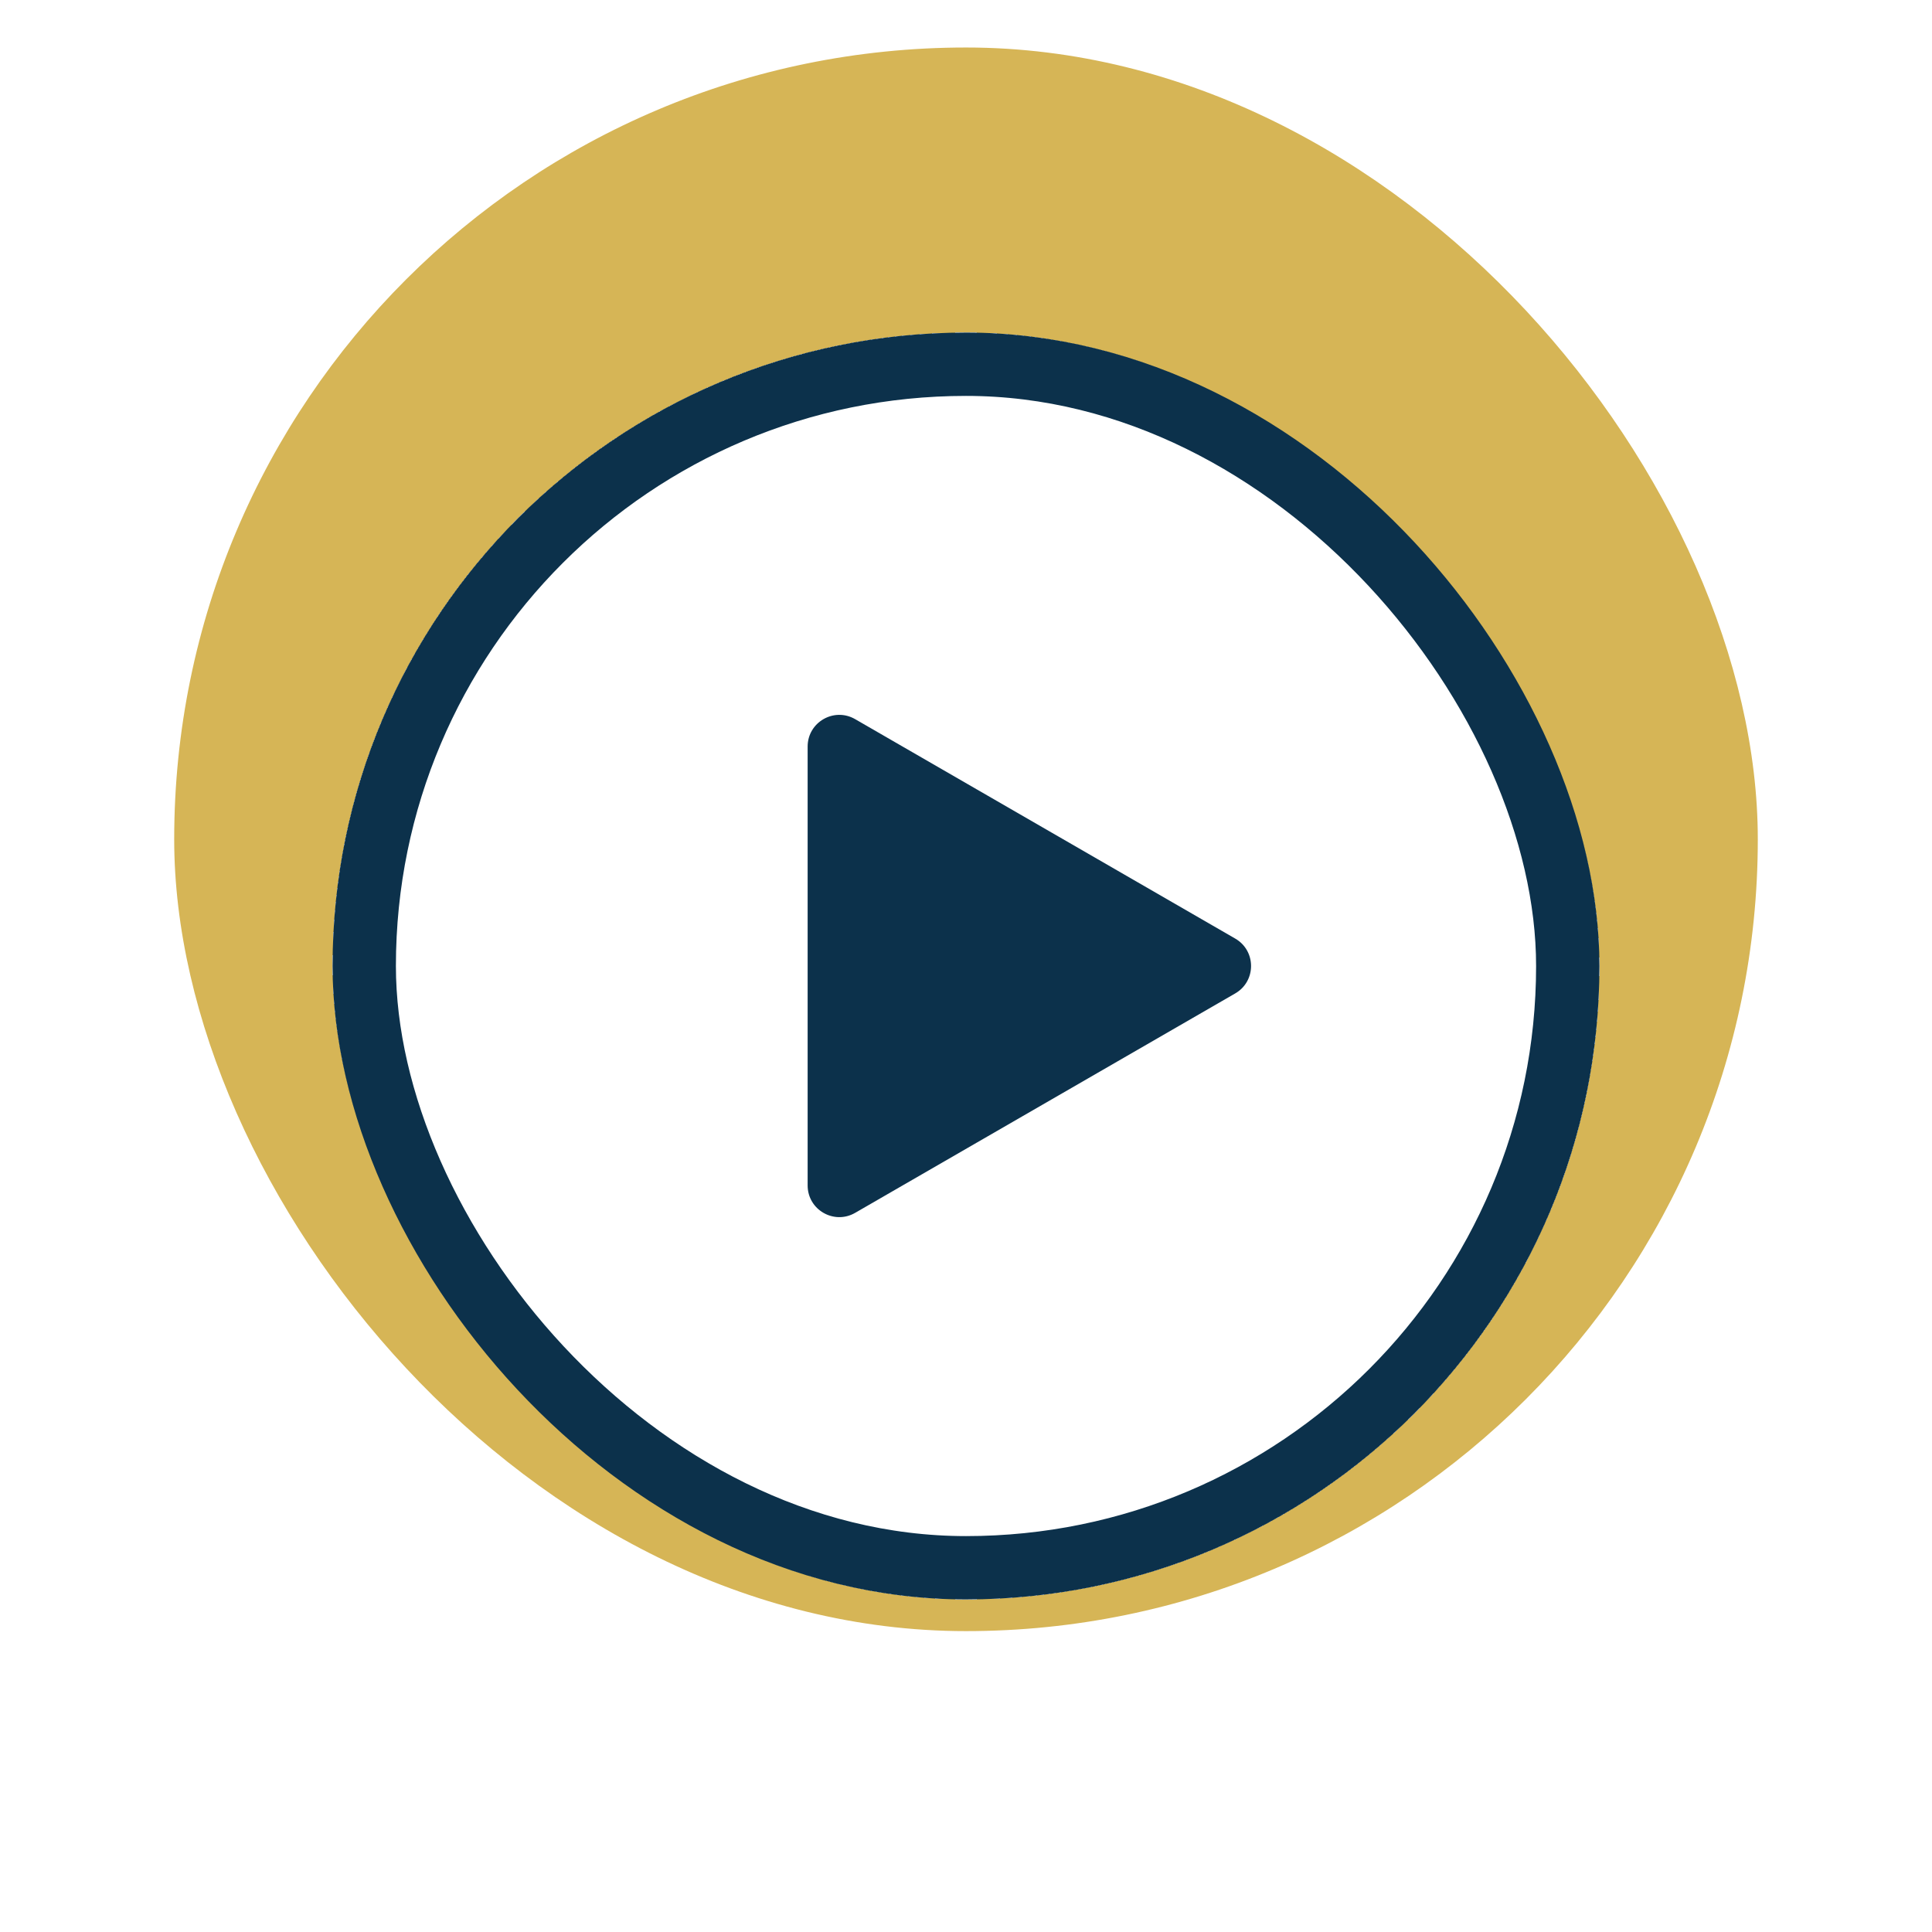 <svg width="60" height="60" viewBox="0 0 61 60" fill="none" xmlns="http://www.w3.org/2000/svg">
<rect x="5.5" y="1" width="50" height="50" rx="25" fill="#D6B556"/>
<g filter="url(#filter0_d_119_5670)">
<rect x="10.5" y="6" width="40" height="40" rx="20" fill="white" shape-rendering="crispEdges"/>
<path d="M39 25.134C39.667 25.519 39.667 26.481 39 26.866L27 33.794C26.333 34.179 25.5 33.698 25.5 32.928L25.5 19.072C25.5 18.302 26.333 17.821 27 18.206L39 25.134Z" fill="#0C314B"/>
<rect x="11.5" y="7" width="38" height="38" rx="19" stroke="#0C314B" stroke-width="2" shape-rendering=""/>
</g>
<defs>
<filter id="filter0_d_119_5670" x="0.5" y="0" width="60" height="60" filterUnits="userSpaceOnUse" color-interpolation-filters="sRGB">
<feFlood flood-opacity="0" result="BackgroundImageFix"/>
<feColorMatrix in="SourceAlpha" type="matrix" values="0 0 0 0 0 0 0 0 0 0 0 0 0 0 0 0 0 0 127 0" result="hardAlpha"/>
<feOffset dy="4"/>
<feGaussianBlur stdDeviation="5"/>
<feComposite in2="hardAlpha" operator="out"/>
<feColorMatrix type="matrix" values="0 0 0 0 0 0 0 0 0 0 0 0 0 0 0 0 0 0 0.25 0"/>
<feBlend mode="normal" in2="BackgroundImageFix" result="effect1_dropShadow_119_5670"/>
<feBlend mode="normal" in="SourceGraphic" in2="effect1_dropShadow_119_5670" result="shape"/>
</filter>
</defs>
</svg>
